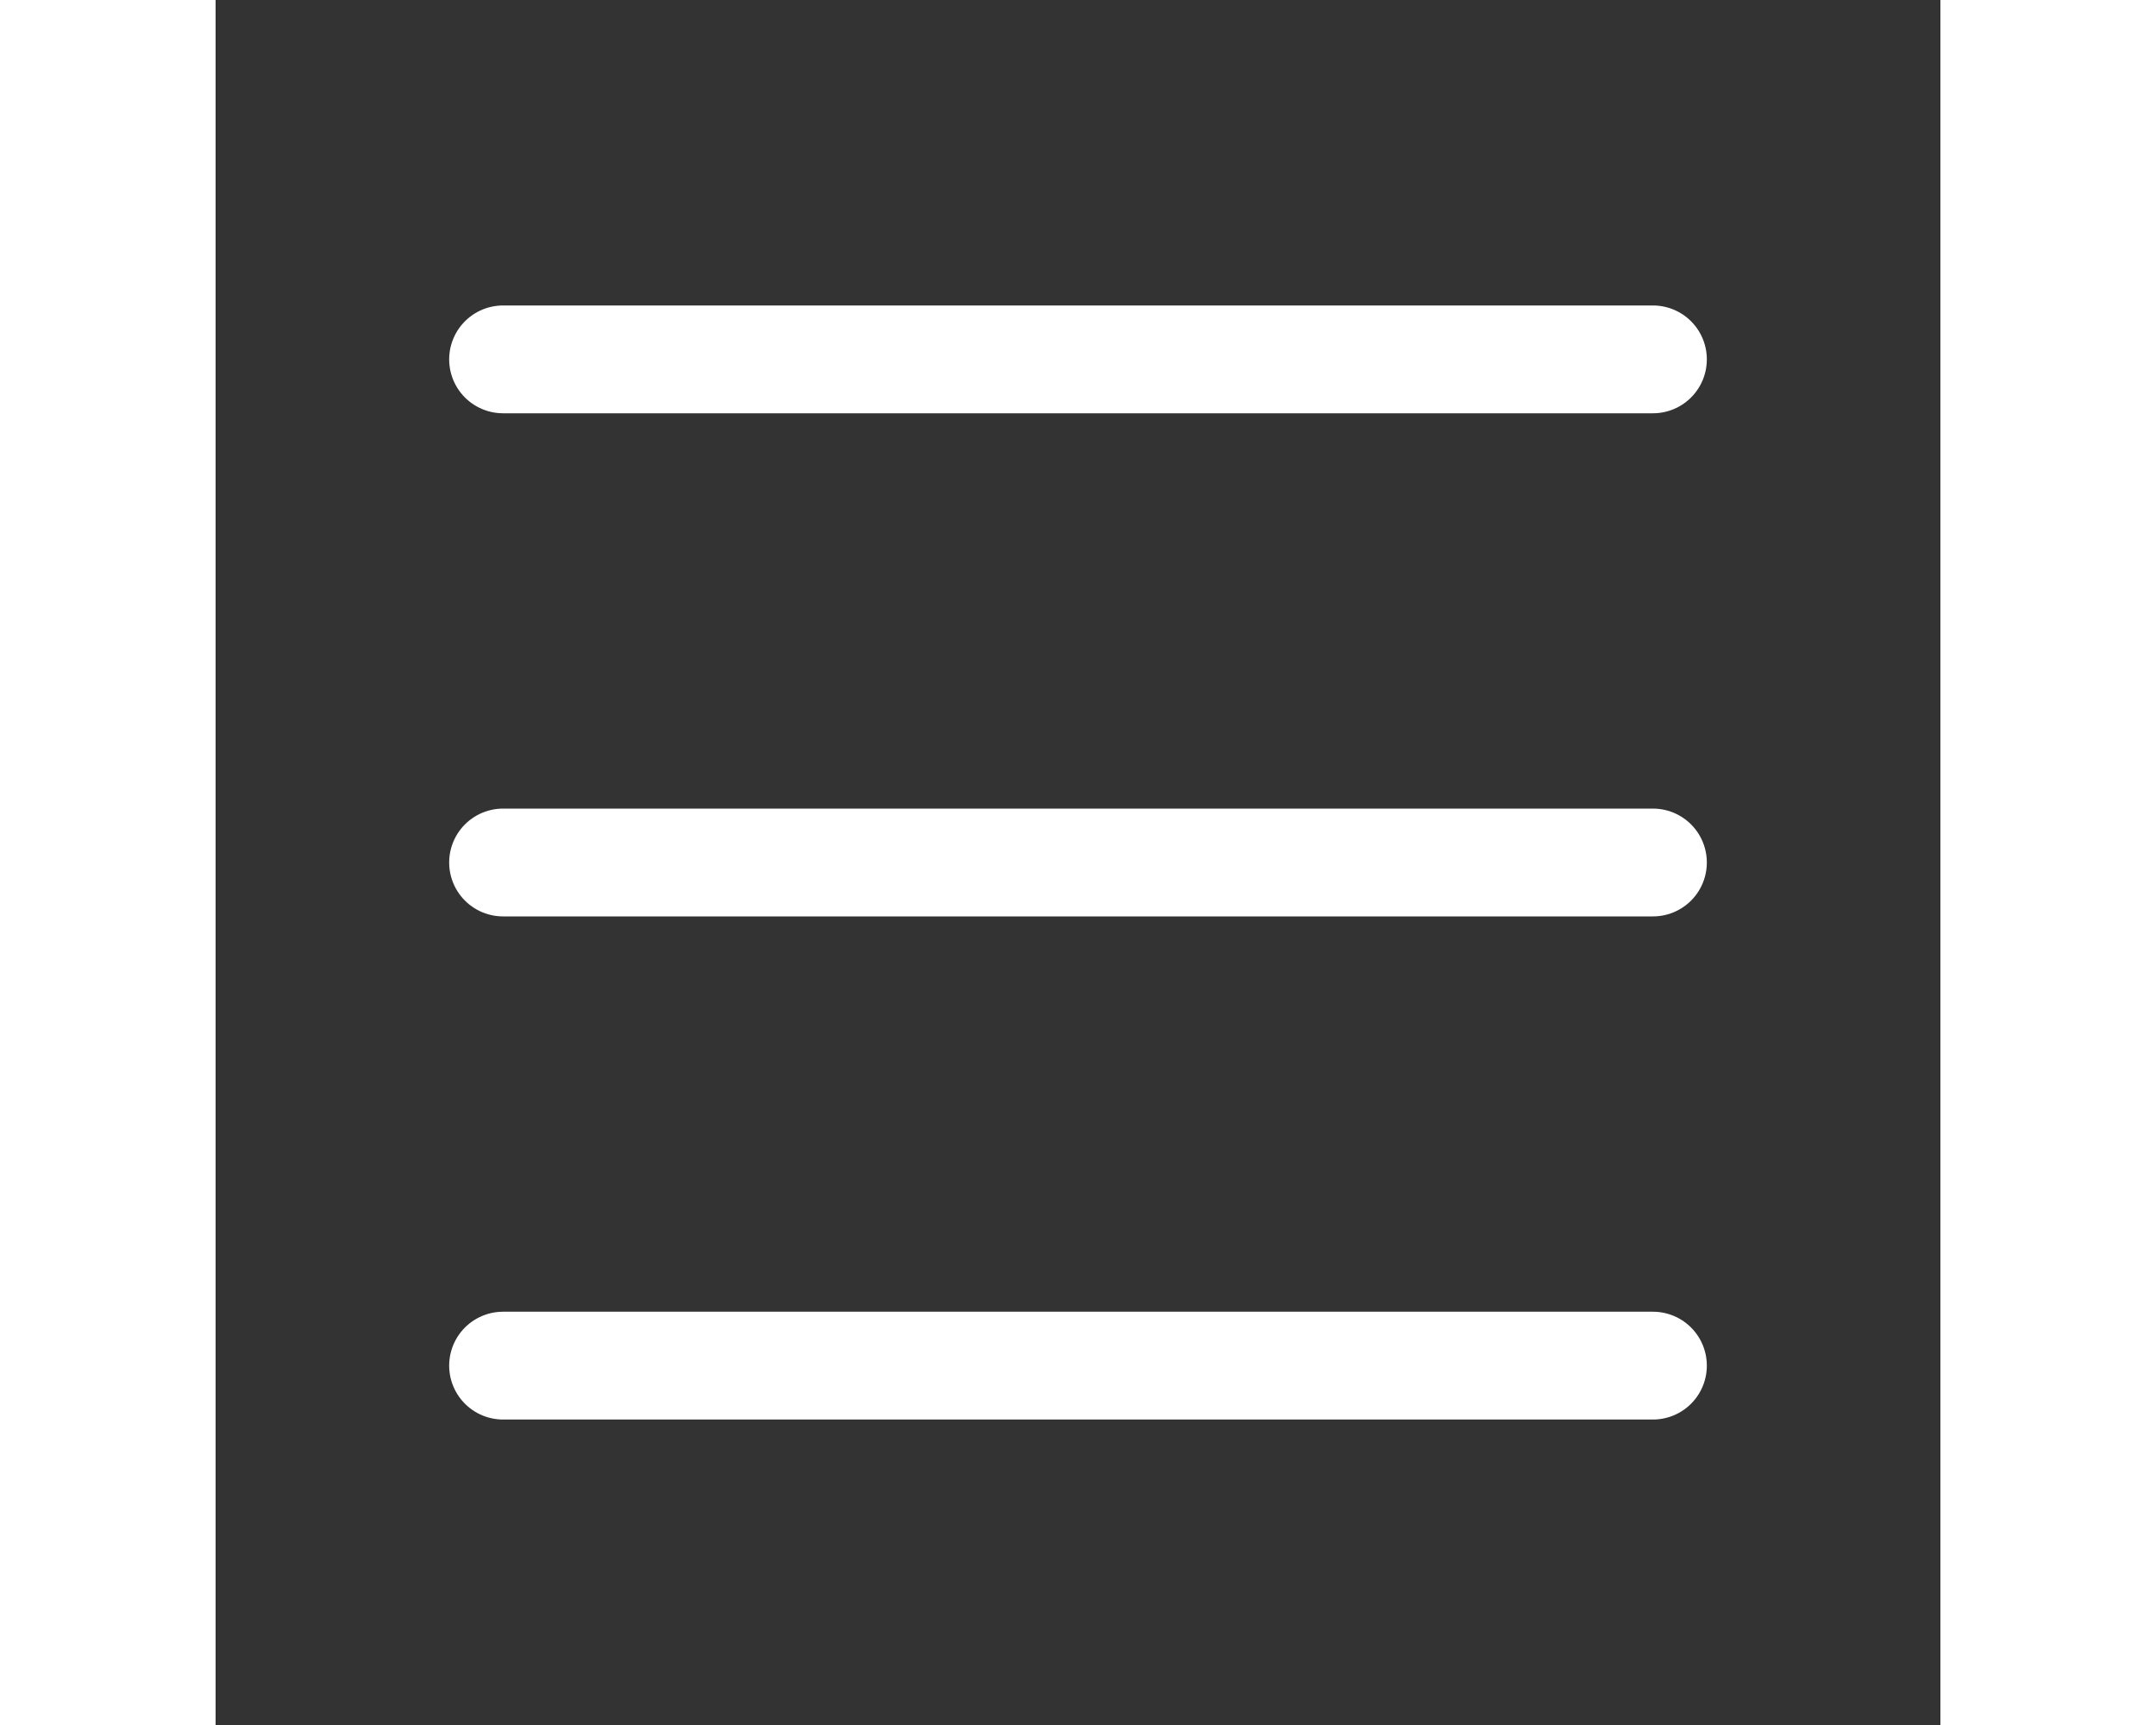 
<svg xmlns="http://www.w3.org/2000/svg" viewBox="0 0 24 24" width="40" height="32" color="#ffff" fill="none">
    <rect x="0" y="0" width="24" height="24" fill="#333333" stroke="none"/>
    <path d="M4 5L20 5" stroke="currentColor" stroke-width="1.5" stroke-linecap="round" stroke-linejoin="round" />
    <path d="M4 12L20 12" stroke="currentColor" stroke-width="1.5" stroke-linecap="round" stroke-linejoin="round" />
    <path d="M4 19L20 19" stroke="currentColor" stroke-width="1.5" stroke-linecap="round" stroke-linejoin="round" />
</svg>
